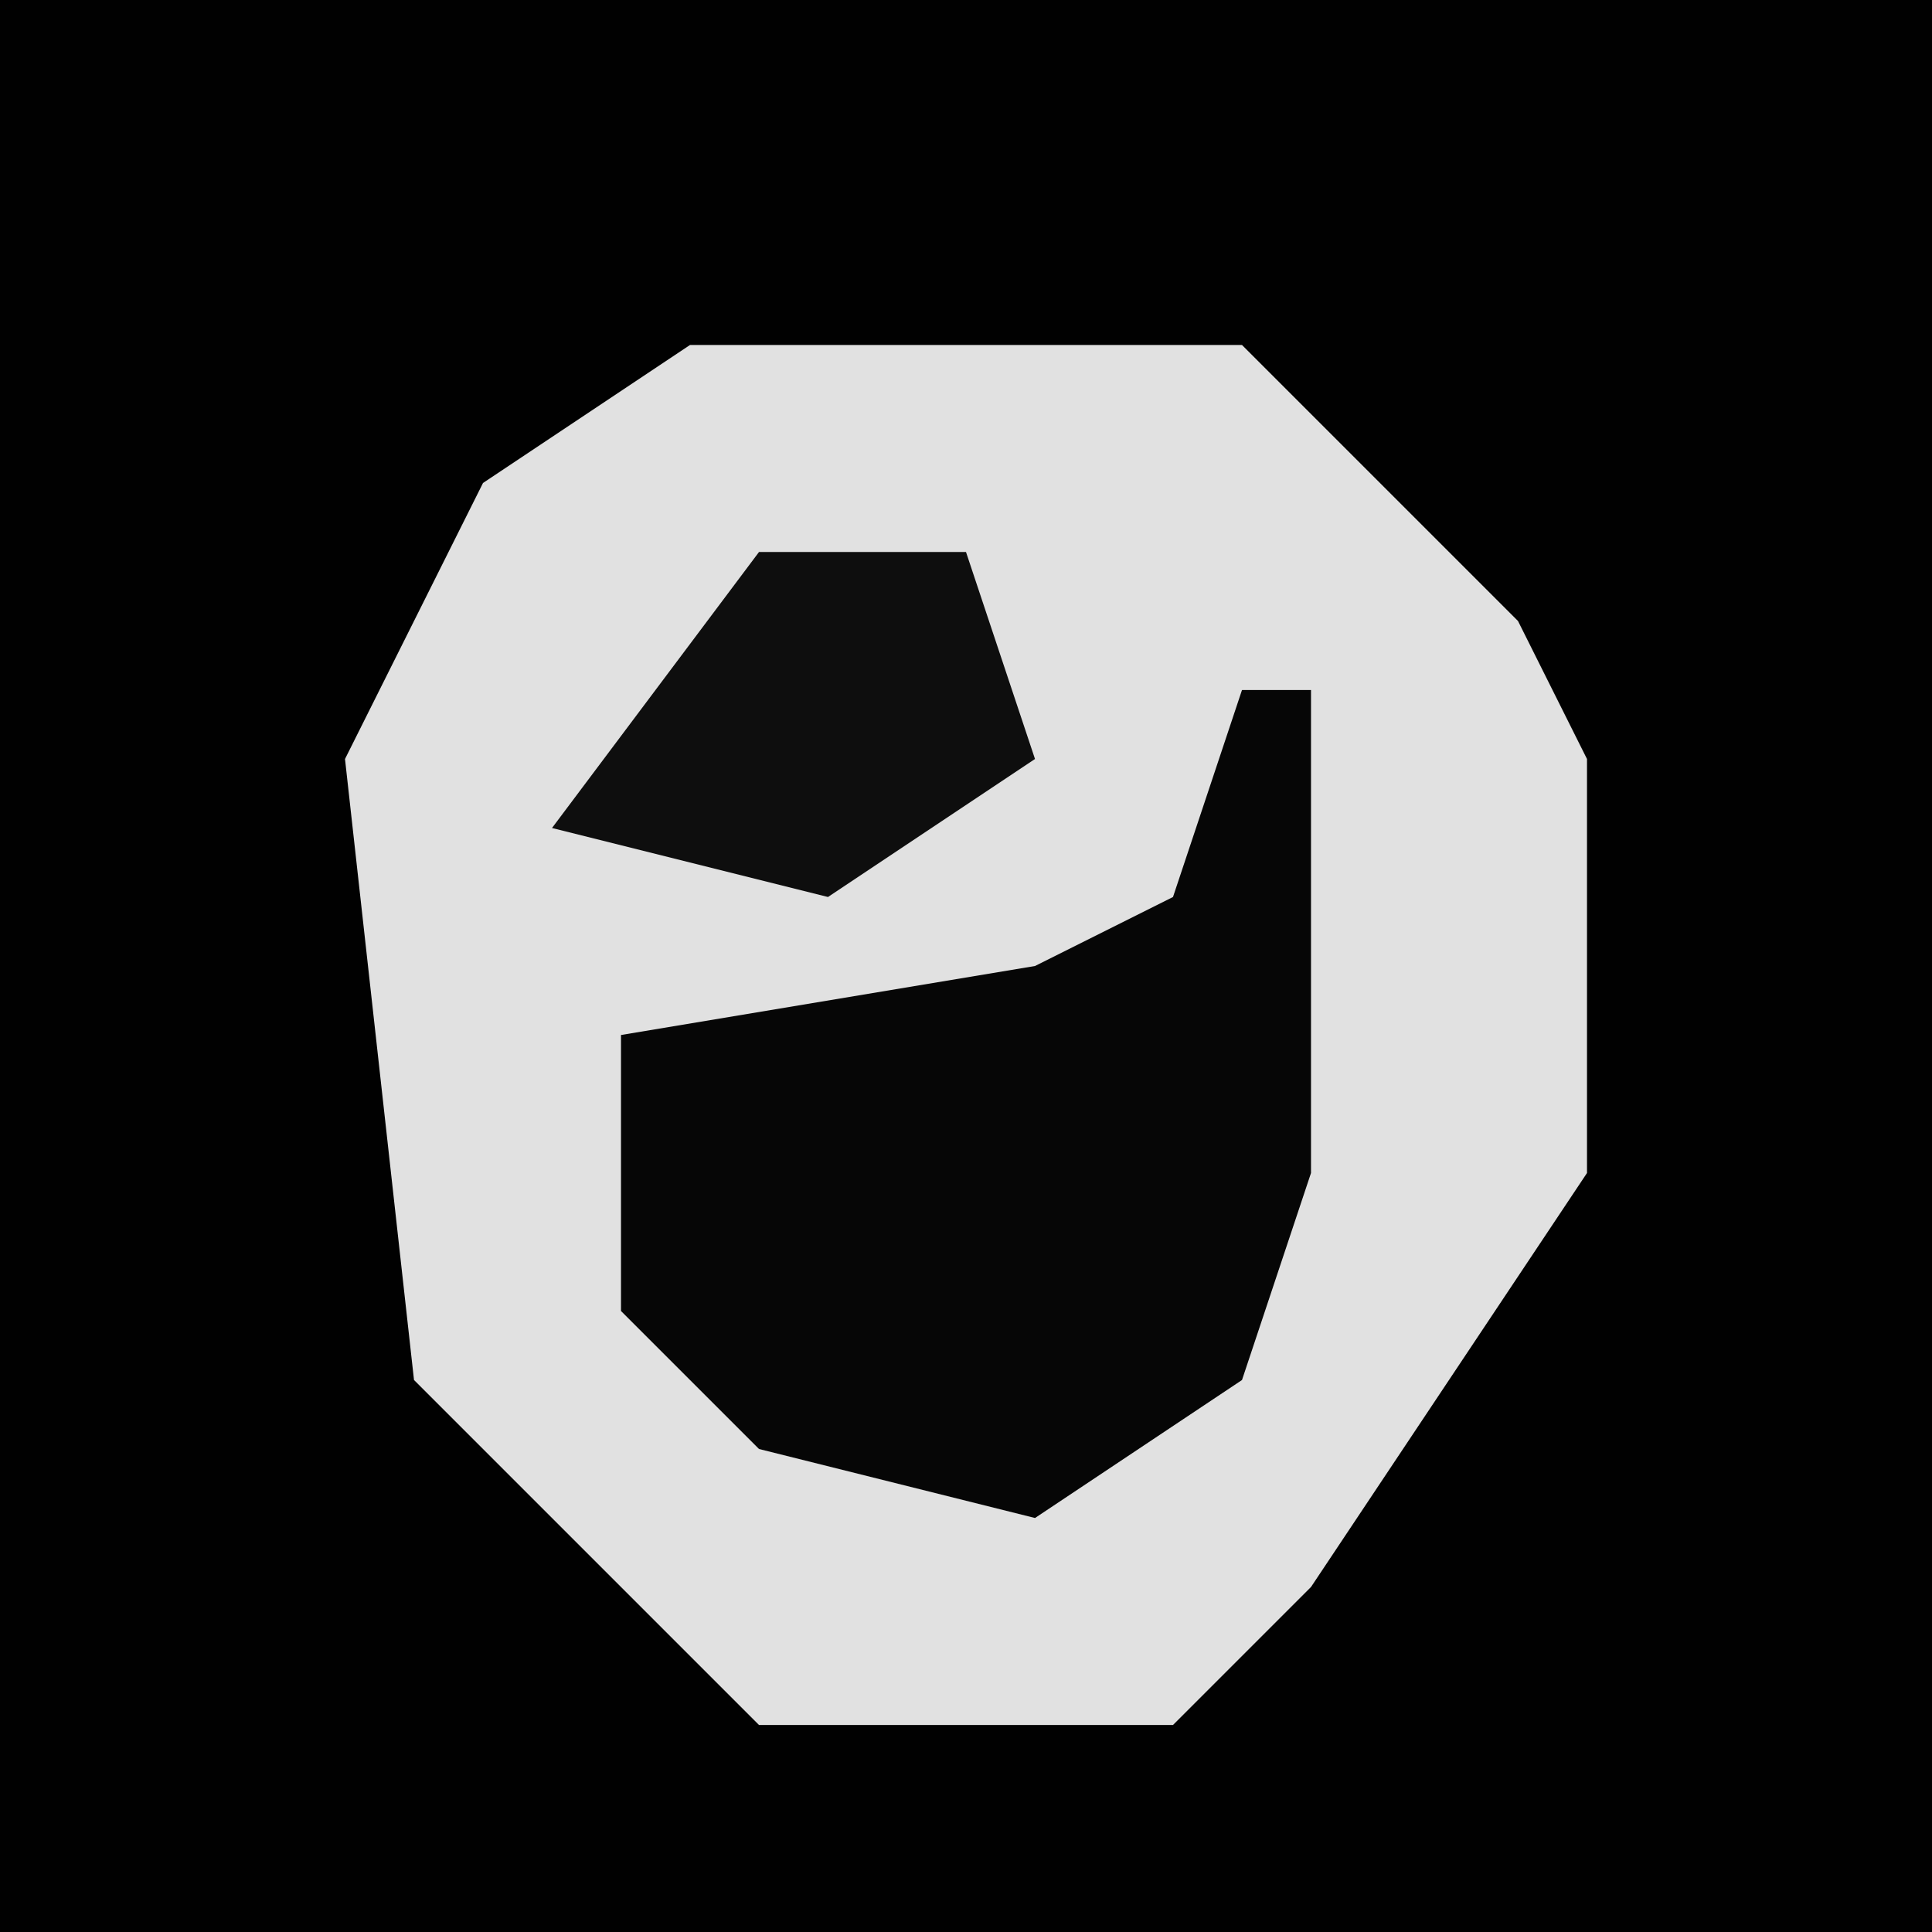 <?xml version="1.0" encoding="UTF-8"?>
<svg version="1.1" xmlns="http://www.w3.org/2000/svg" width="28" height="28">
<path d="M0,0 L28,0 L28,28 L0,28 Z " fill="#010101" transform="translate(0,0)"/>
<path d="M0,0 L8,0 L12,4 L13,6 L13,12 L9,18 L7,20 L1,20 L-4,15 L-5,6 L-3,2 Z " fill="#E1E1E1" transform="translate(10,5)"/>
<path d="M0,0 L1,0 L1,7 L0,10 L-3,12 L-7,11 L-9,9 L-9,5 L-3,4 L-1,3 Z " fill="#060606" transform="translate(18,10)"/>
<path d="M0,0 L3,0 L4,3 L1,5 L-3,4 Z " fill="#0E0E0E" transform="translate(11,8)"/>
</svg>
